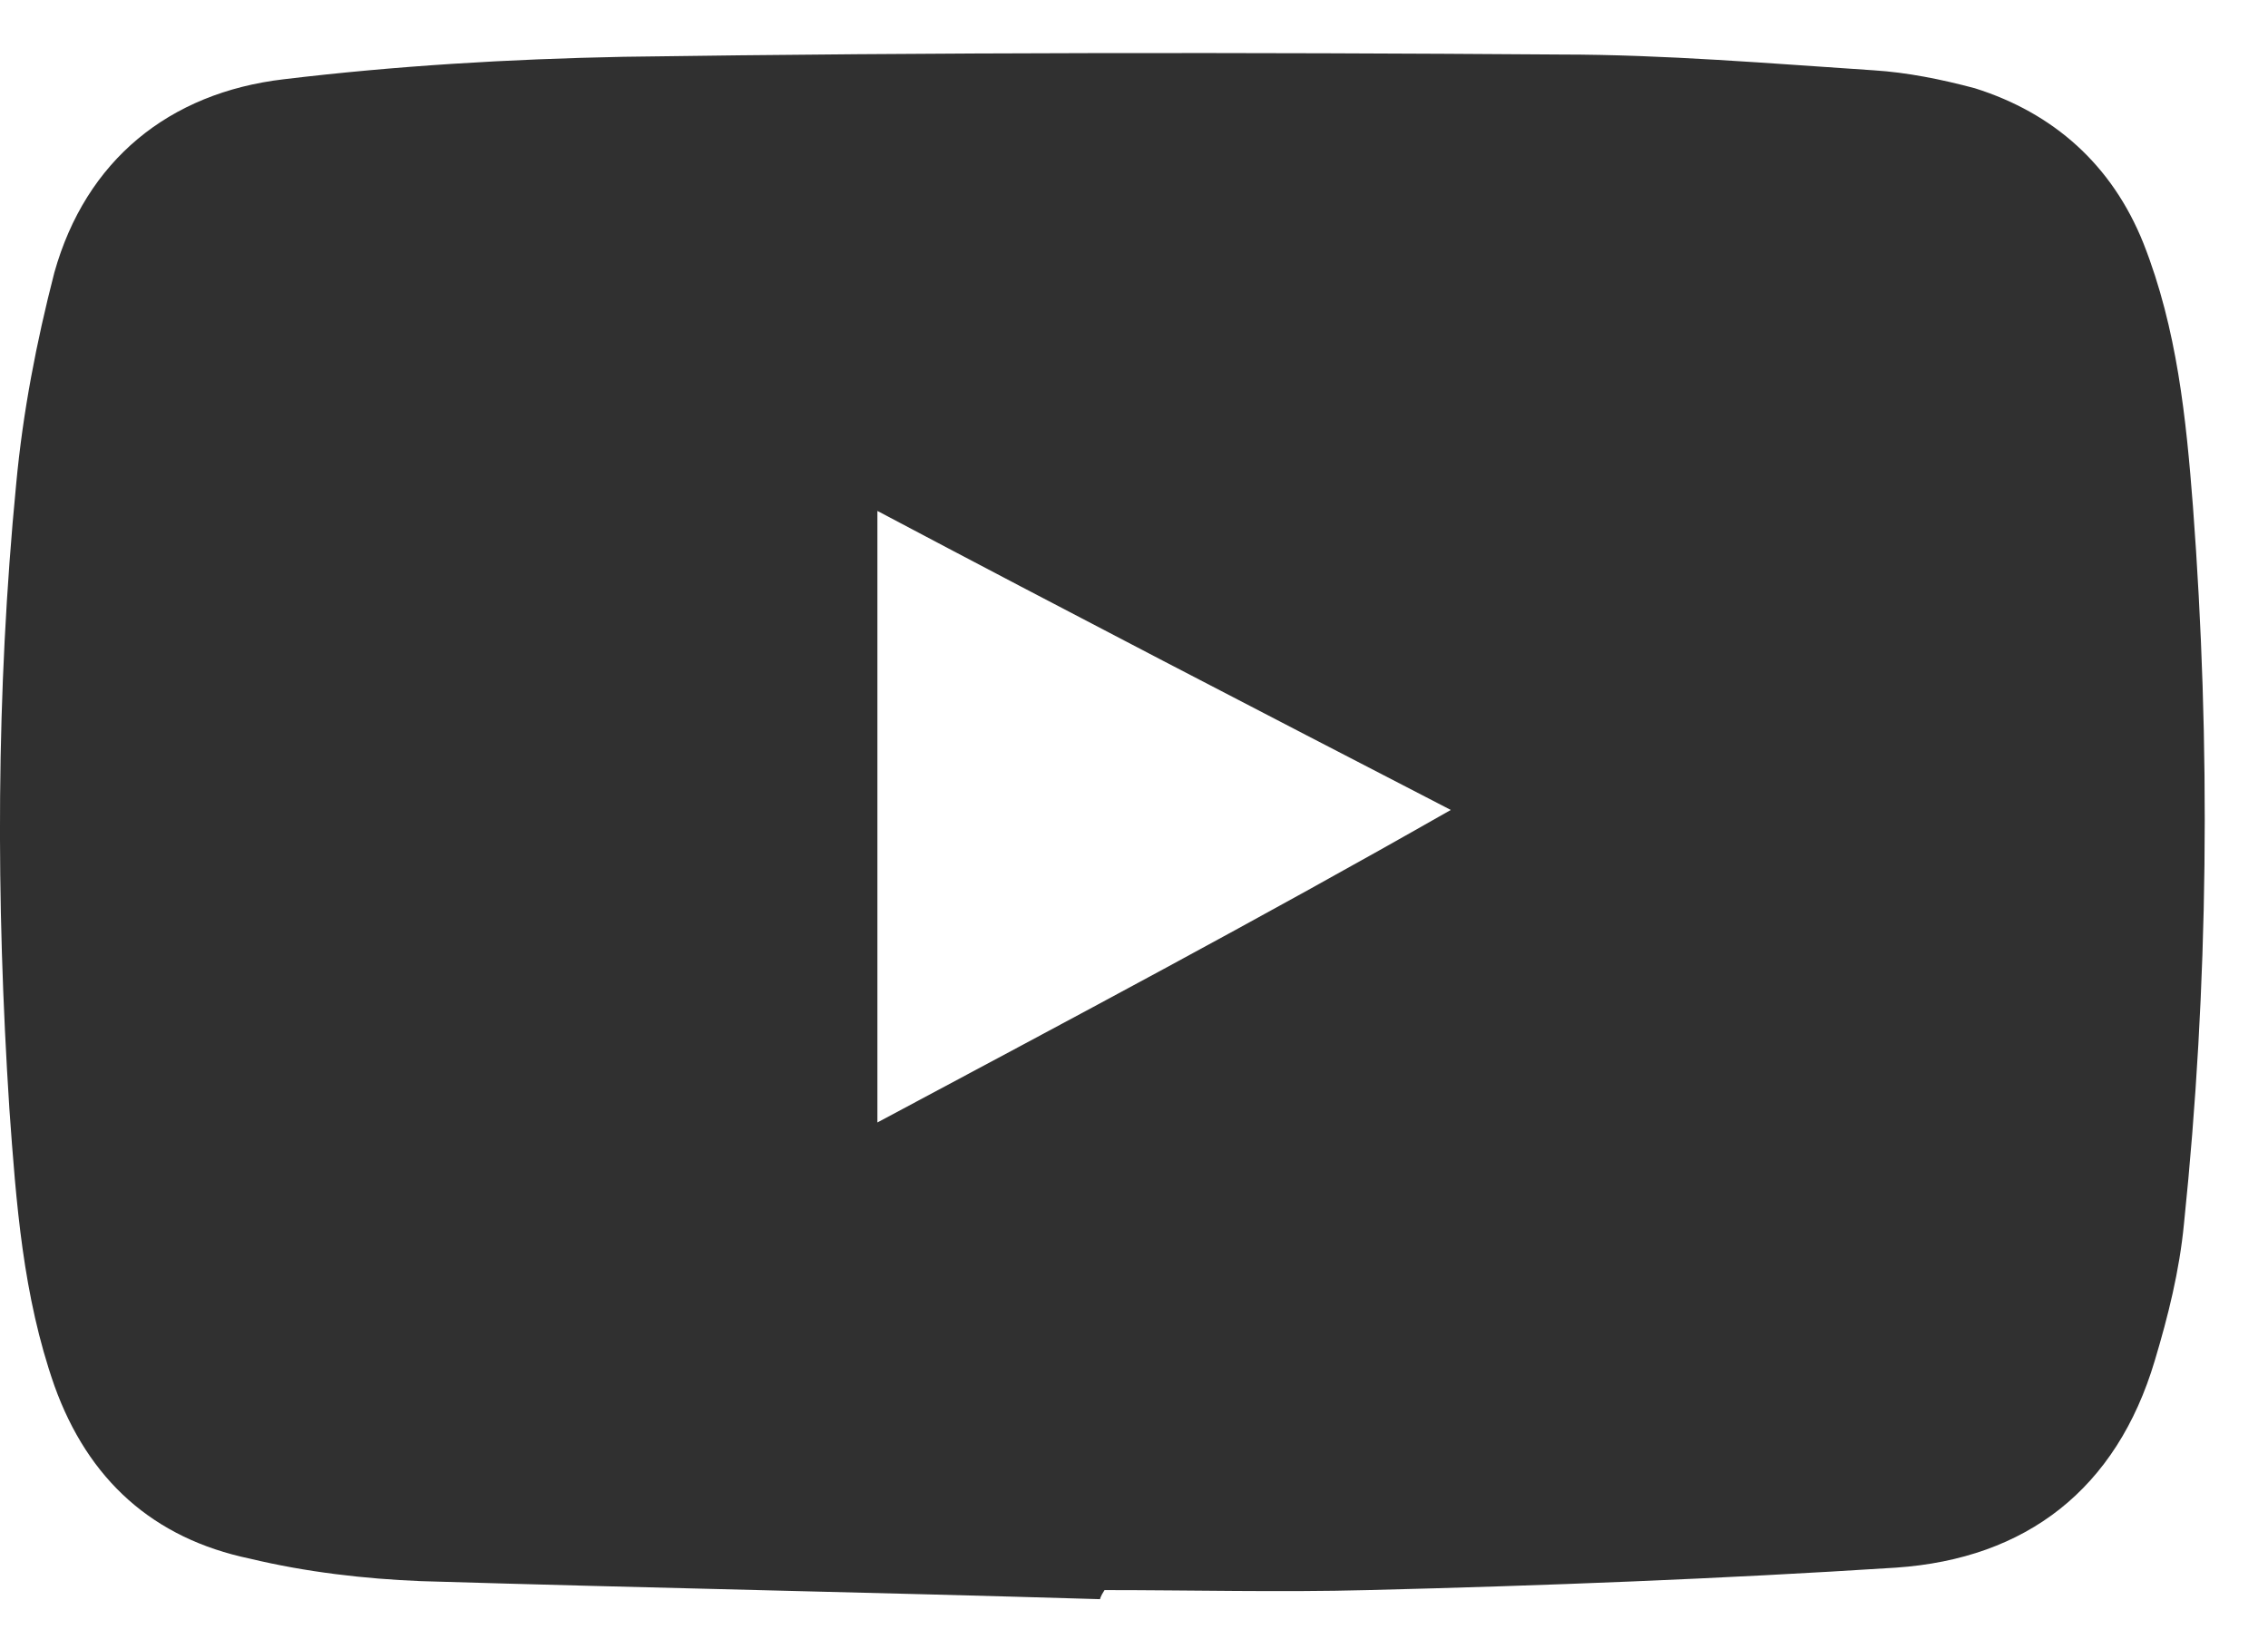 <svg width="22" height="16" viewBox="0 0 22 16" fill="none" xmlns="http://www.w3.org/2000/svg">
<path d="M10.671 15.515C8.467 15.449 6.286 15.406 4.083 15.34C3.538 15.318 2.971 15.253 2.425 15.122C1.487 14.926 0.855 14.359 0.527 13.442C0.222 12.57 0.157 11.675 0.091 10.759C-0.04 8.731 -0.04 6.724 0.157 4.695C0.222 3.997 0.353 3.321 0.527 2.645C0.833 1.554 1.64 0.9 2.752 0.769C3.843 0.638 4.934 0.573 6.046 0.551C9.078 0.507 12.11 0.507 15.142 0.529C16.146 0.529 17.171 0.616 18.174 0.682C18.502 0.703 18.829 0.769 19.156 0.856C19.919 1.096 20.487 1.598 20.792 2.361C21.119 3.19 21.206 4.063 21.272 4.913C21.446 7.226 21.425 9.56 21.185 11.872C21.141 12.33 21.032 12.766 20.901 13.203C20.53 14.446 19.658 15.122 18.392 15.209C16.691 15.318 14.99 15.384 13.266 15.427C12.416 15.449 11.565 15.427 10.714 15.427C10.671 15.493 10.671 15.515 10.671 15.515ZM14.073 7.858C12.176 6.877 10.365 5.939 8.511 4.957C8.511 6.964 8.511 8.883 8.511 10.89C10.387 9.887 12.198 8.927 14.073 7.858Z" fill="#303030"/>
</svg>
